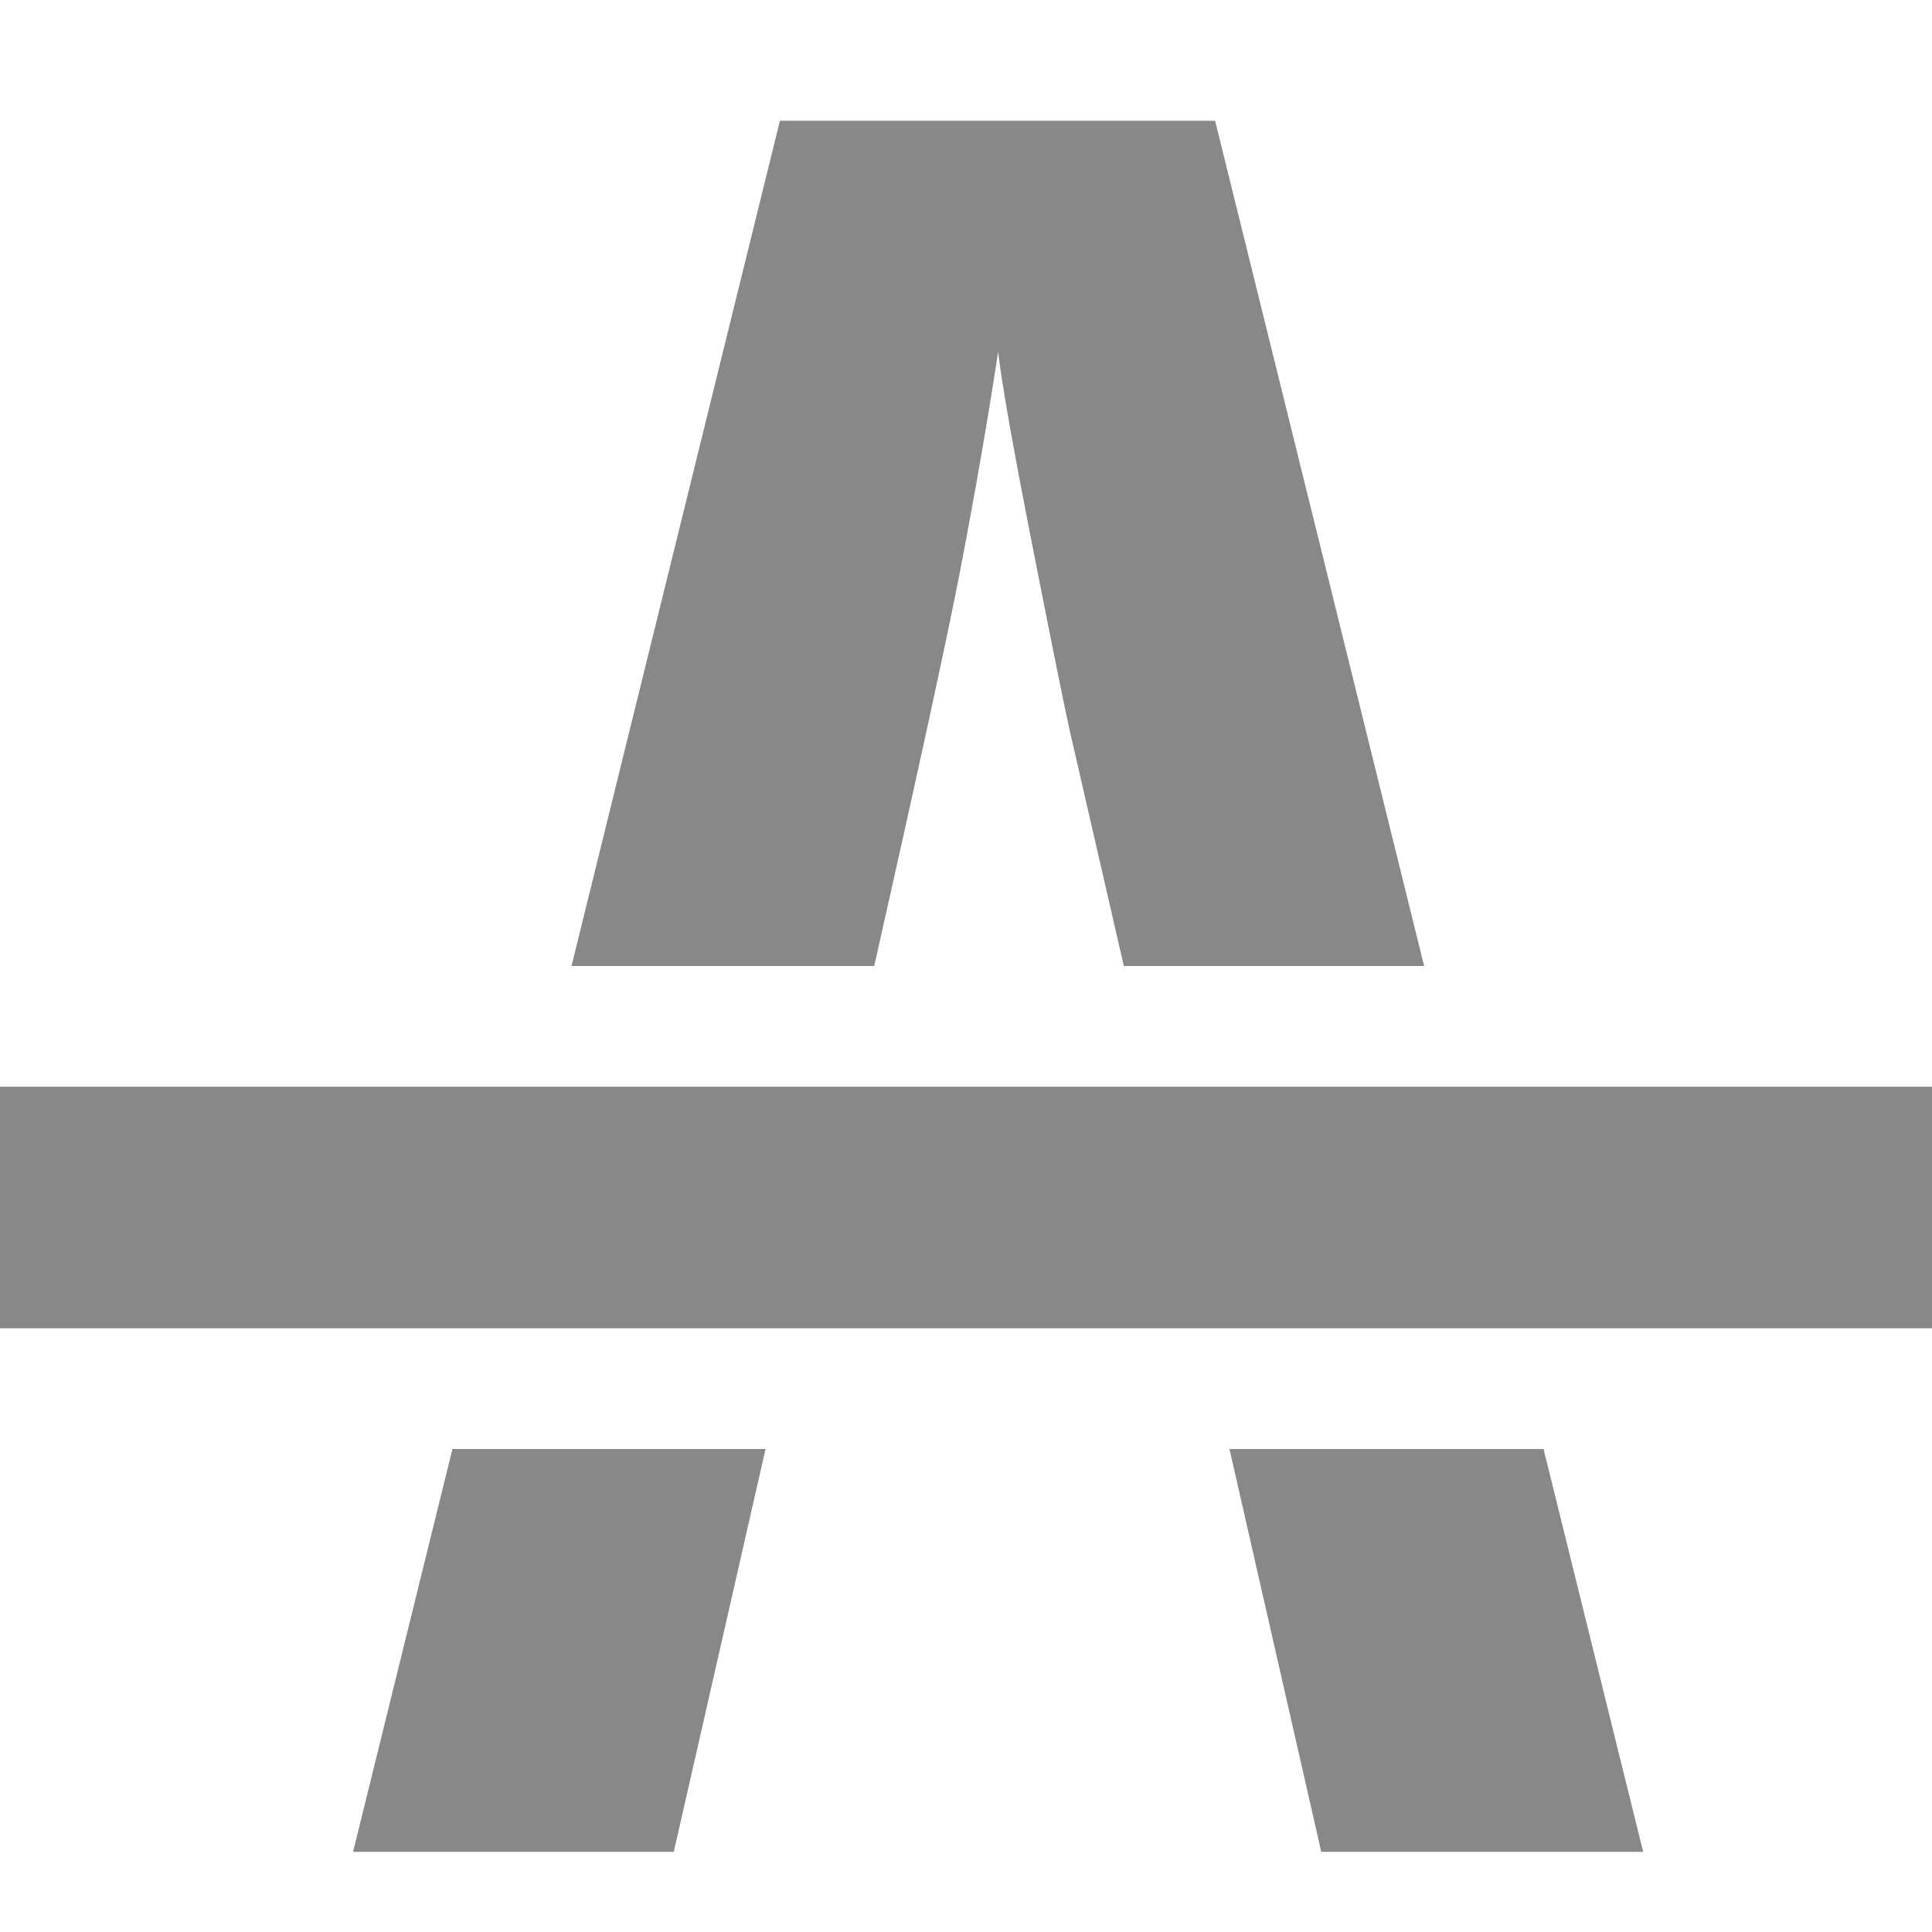<?xml version="1.0" encoding="UTF-8"?>
<svg width="16px" height="16px" viewBox="0 0 16 16" version="1.1" xmlns="http://www.w3.org/2000/svg" xmlns:xlink="http://www.w3.org/1999/xlink">
    <!-- Generator: Sketch 48.1 (47250) - http://www.bohemiancoding.com/sketch -->
    <title>strikethrough</title>
    <desc>Created with Sketch.</desc>
    <defs></defs>
    <g id="Icon" stroke="none" stroke-width="1" fill="none" fill-rule="evenodd">
        <g id="strikethrough" fill="#888888">
            <path d="M9.307,8 L8.861,6.059 C8.816,5.857 8.713,5.351 8.554,4.54 C8.394,3.729 8.298,3.188 8.266,2.914 C8.181,3.474 8.074,4.091 7.944,4.765 C7.84,5.299 7.606,6.378 7.24,8 L4.733,8 L6.459,1 L10.063,1 L11.794,8 L9.307,8 Z M10.182,12 L12.783,12 L13.608,15.336 L10.942,15.336 L10.182,12 Z M6.34,12 L5.58,15.336 L2.924,15.336 L3.747,12 L6.34,12 Z" id="A"></path>
            <polygon id="Combined-Shape" points="0 9 16 9 16 11 0 11"></polygon>
        </g>
    </g>
</svg>